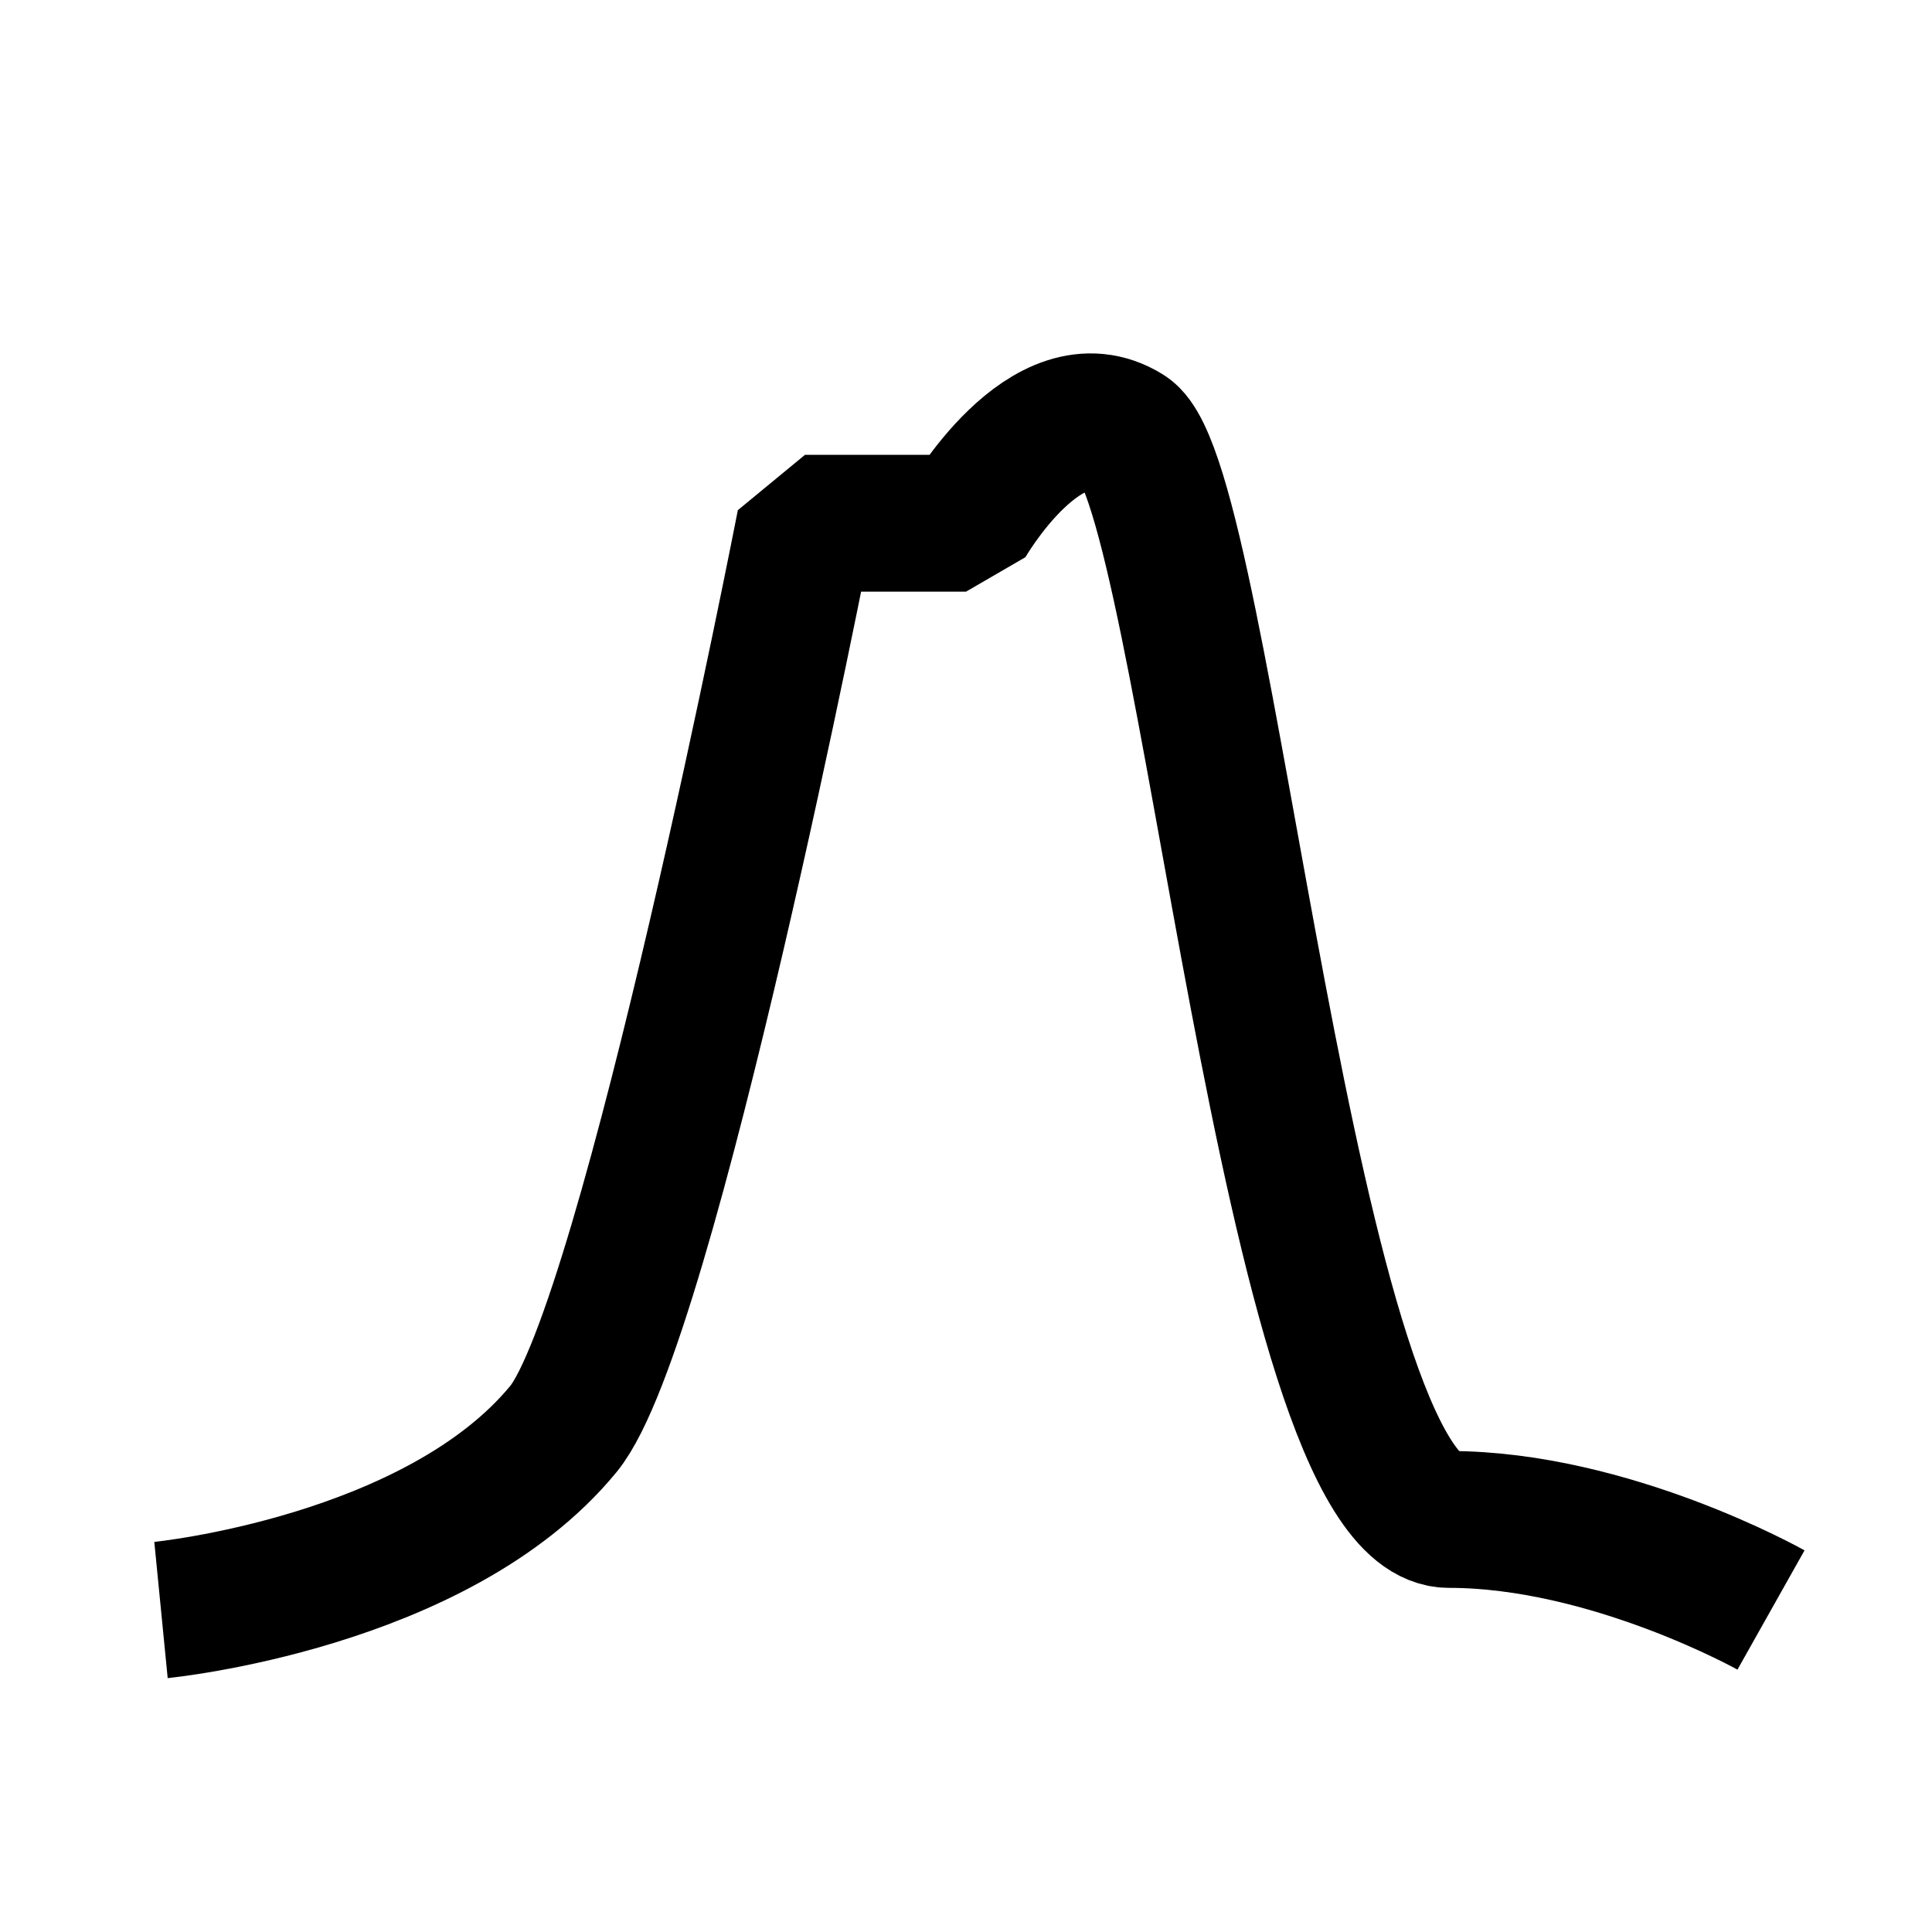 <svg width="24" height="24" viewBox="0 0 24 24" fill="none" xmlns="http://www.w3.org/2000/svg">
<g clip-path="url(#clip0_433_6381)">
<path d="M2 20C2 20 5.43 19.663 7 17.75C8.06 16.456 10 6.5 10 6.5H12C12 6.5 13 4.75 14 5.375C15 6 16 18.875 18 18.875C20 18.875 22 20 22 20" stroke="currentColor" stroke-width="1.7" stroke-linejoin="bevel"/>
</g>
<defs>
<clipPath id="clip0_433_6381">
<rect width="24" height="24" fill="white"/>
</clipPath>
</defs>
</svg>
